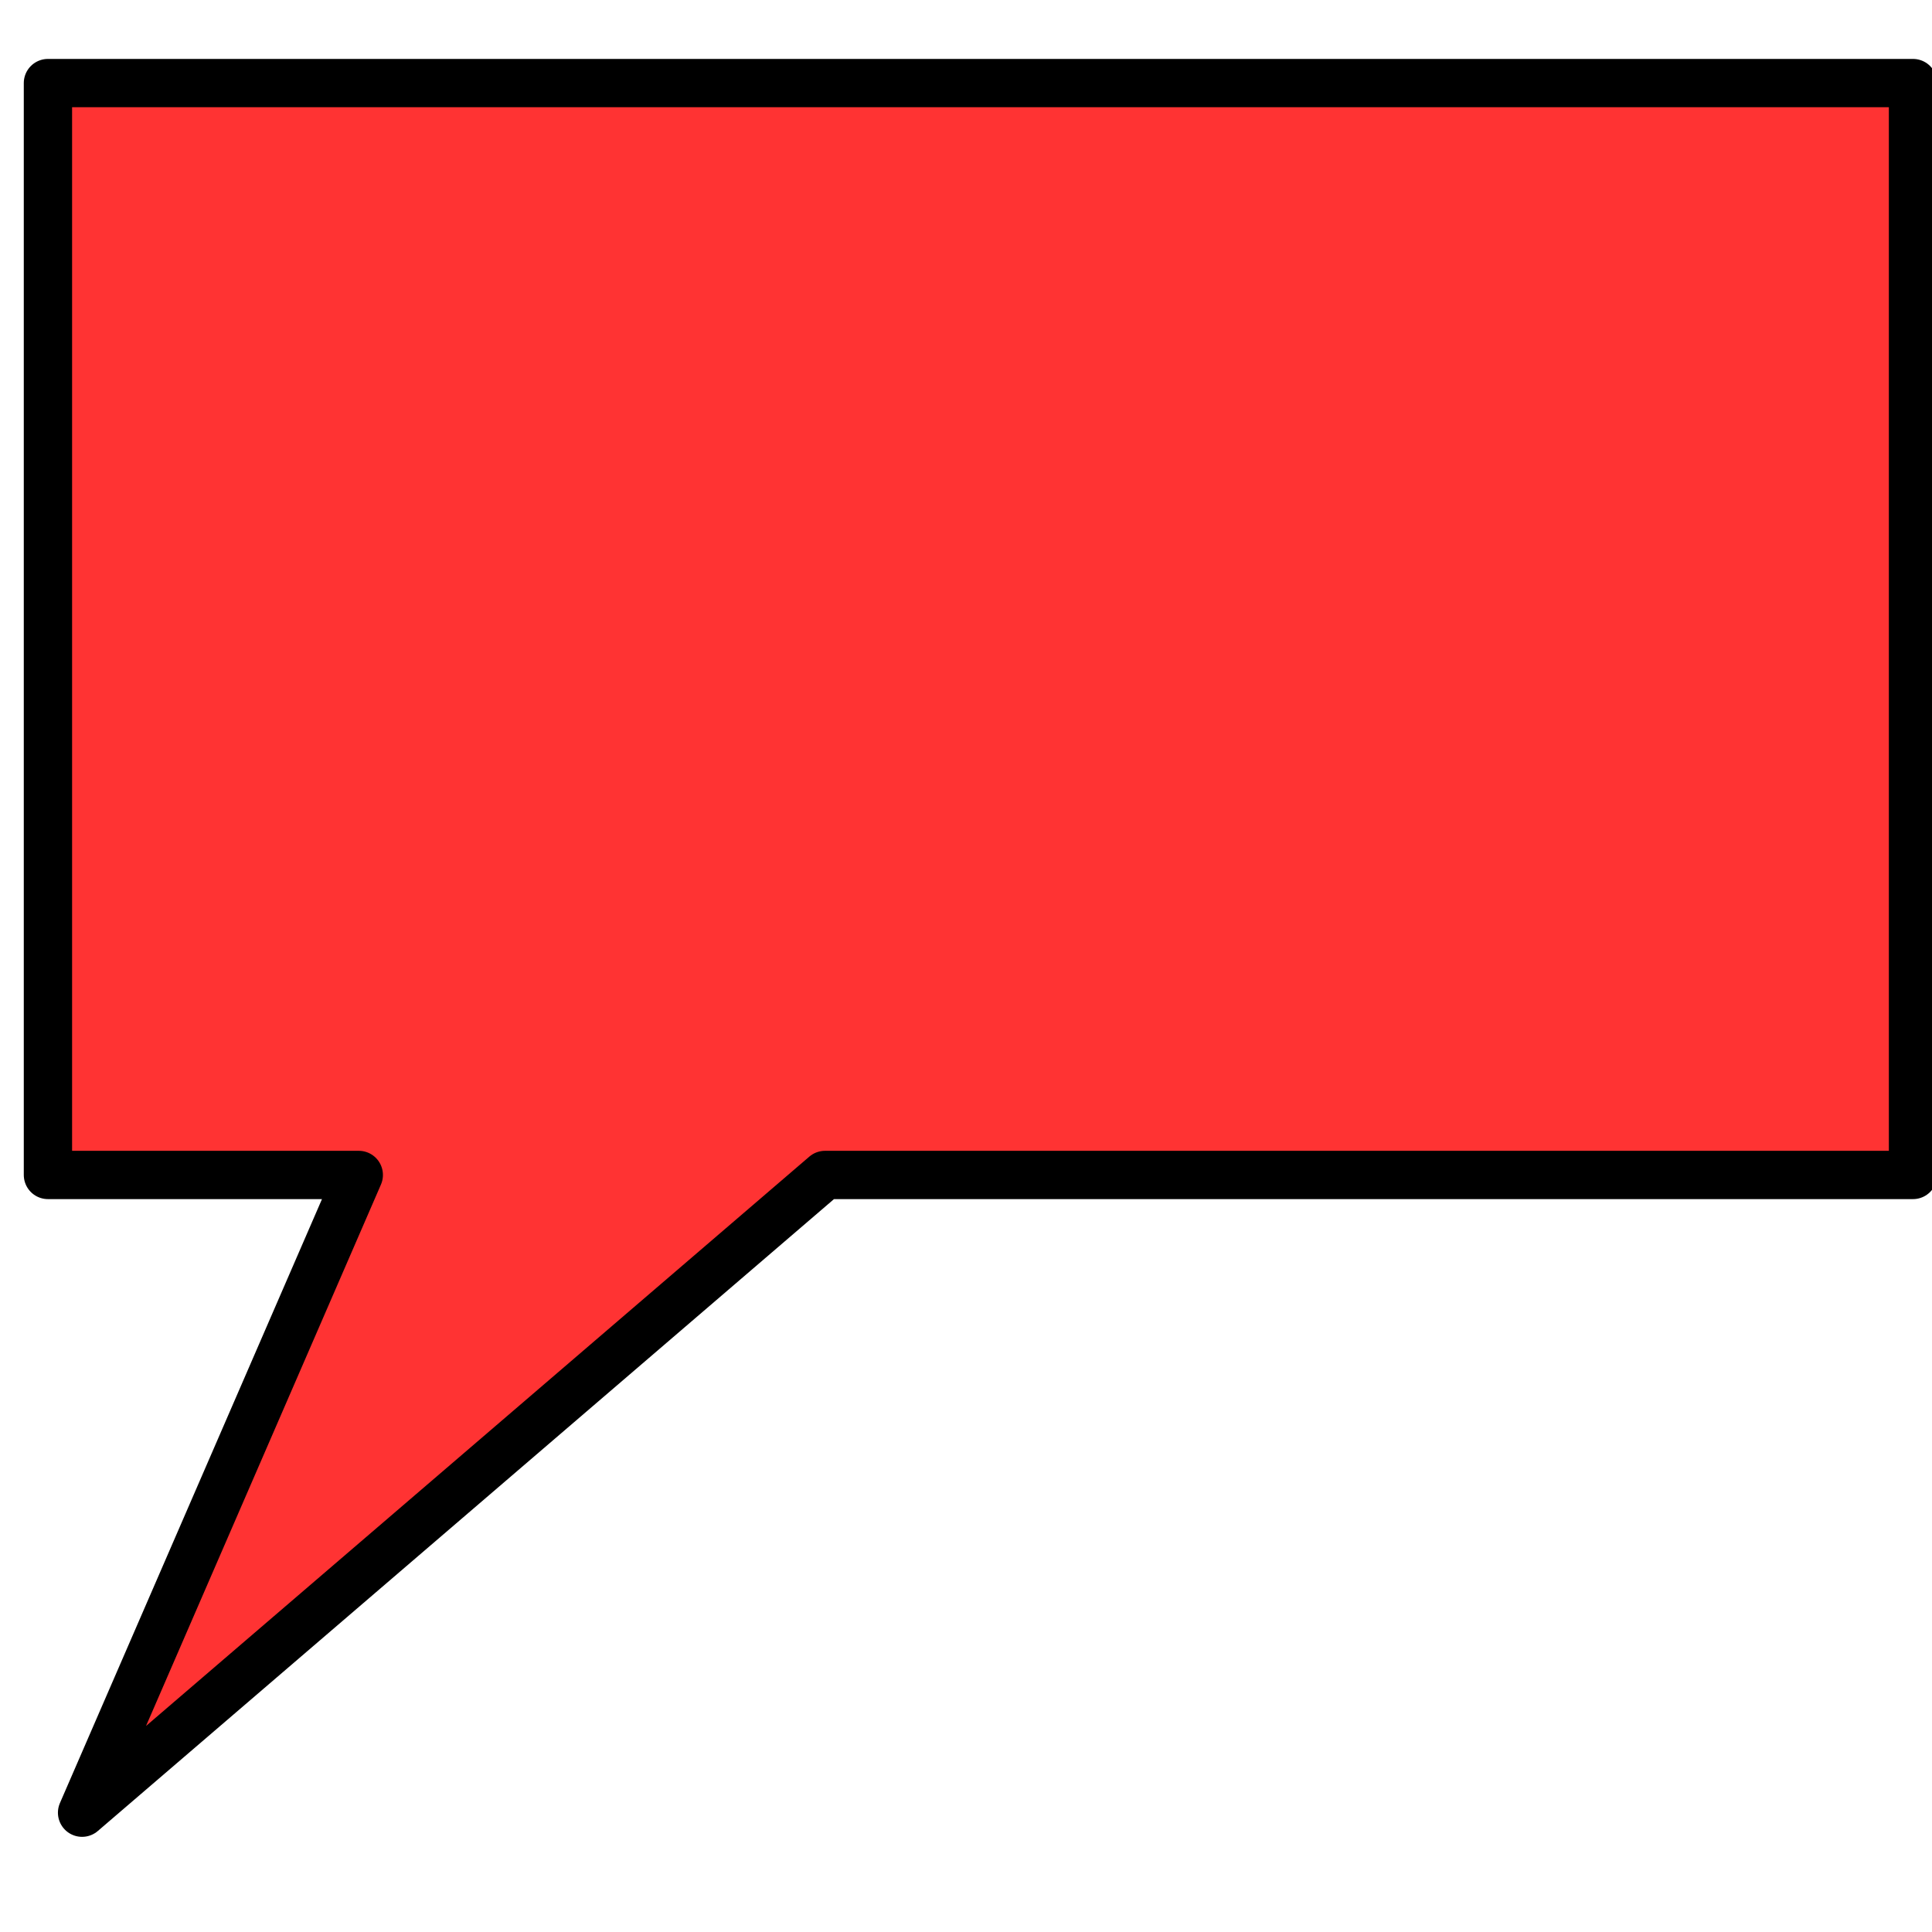 <?xml version="1.0" encoding="UTF-8" standalone="no" ?>
<!DOCTYPE svg PUBLIC "-//W3C//DTD SVG 1.1//EN" "http://www.w3.org/Graphics/SVG/1.1/DTD/svg11.dtd">
<svg xmlns="http://www.w3.org/2000/svg" xmlns:xlink="http://www.w3.org/1999/xlink" version="1.1" width="16" height="16" viewBox="0 0 16 16" xml:space="preserve">
<desc>Created with Fabric.js 3.6.6</desc>
<defs>
</defs>
<g transform="matrix(1 0 0 1 230 190)"  >
<g style=""   >
</g>
</g>
<g transform="matrix(1 0 0 1 230 190)"  >
<g style=""   >
</g>
</g>
<g transform="matrix(0.1 0 0 0.1 8.12 7.85)"  >
<path style="stroke: rgb(0,0,0); stroke-width: 4; stroke-dasharray: none; stroke-linecap: butt; stroke-dashoffset: 0; stroke-linejoin: round; stroke-miterlimit: 10; fill: red; fill-opacity: 0.8; fill-rule: evenodd; opacity: 1;" vector-effect="non-scaling-stroke"  transform=" translate(-77.23, -71.62)" d="m 0 0 l 25.743 0 l 0 0 l 38.614 0 l 90.1 0 l 0 52.748 l 0 0 l 0 22.606 l 0 15.071 l -90.1 0 l -61.53 52.814 l 22.916 -52.814 l -25.743 0 l 0 -15.071 l 0 -22.606 l 0 0 z" stroke-linecap="round" />
</g>
</svg>